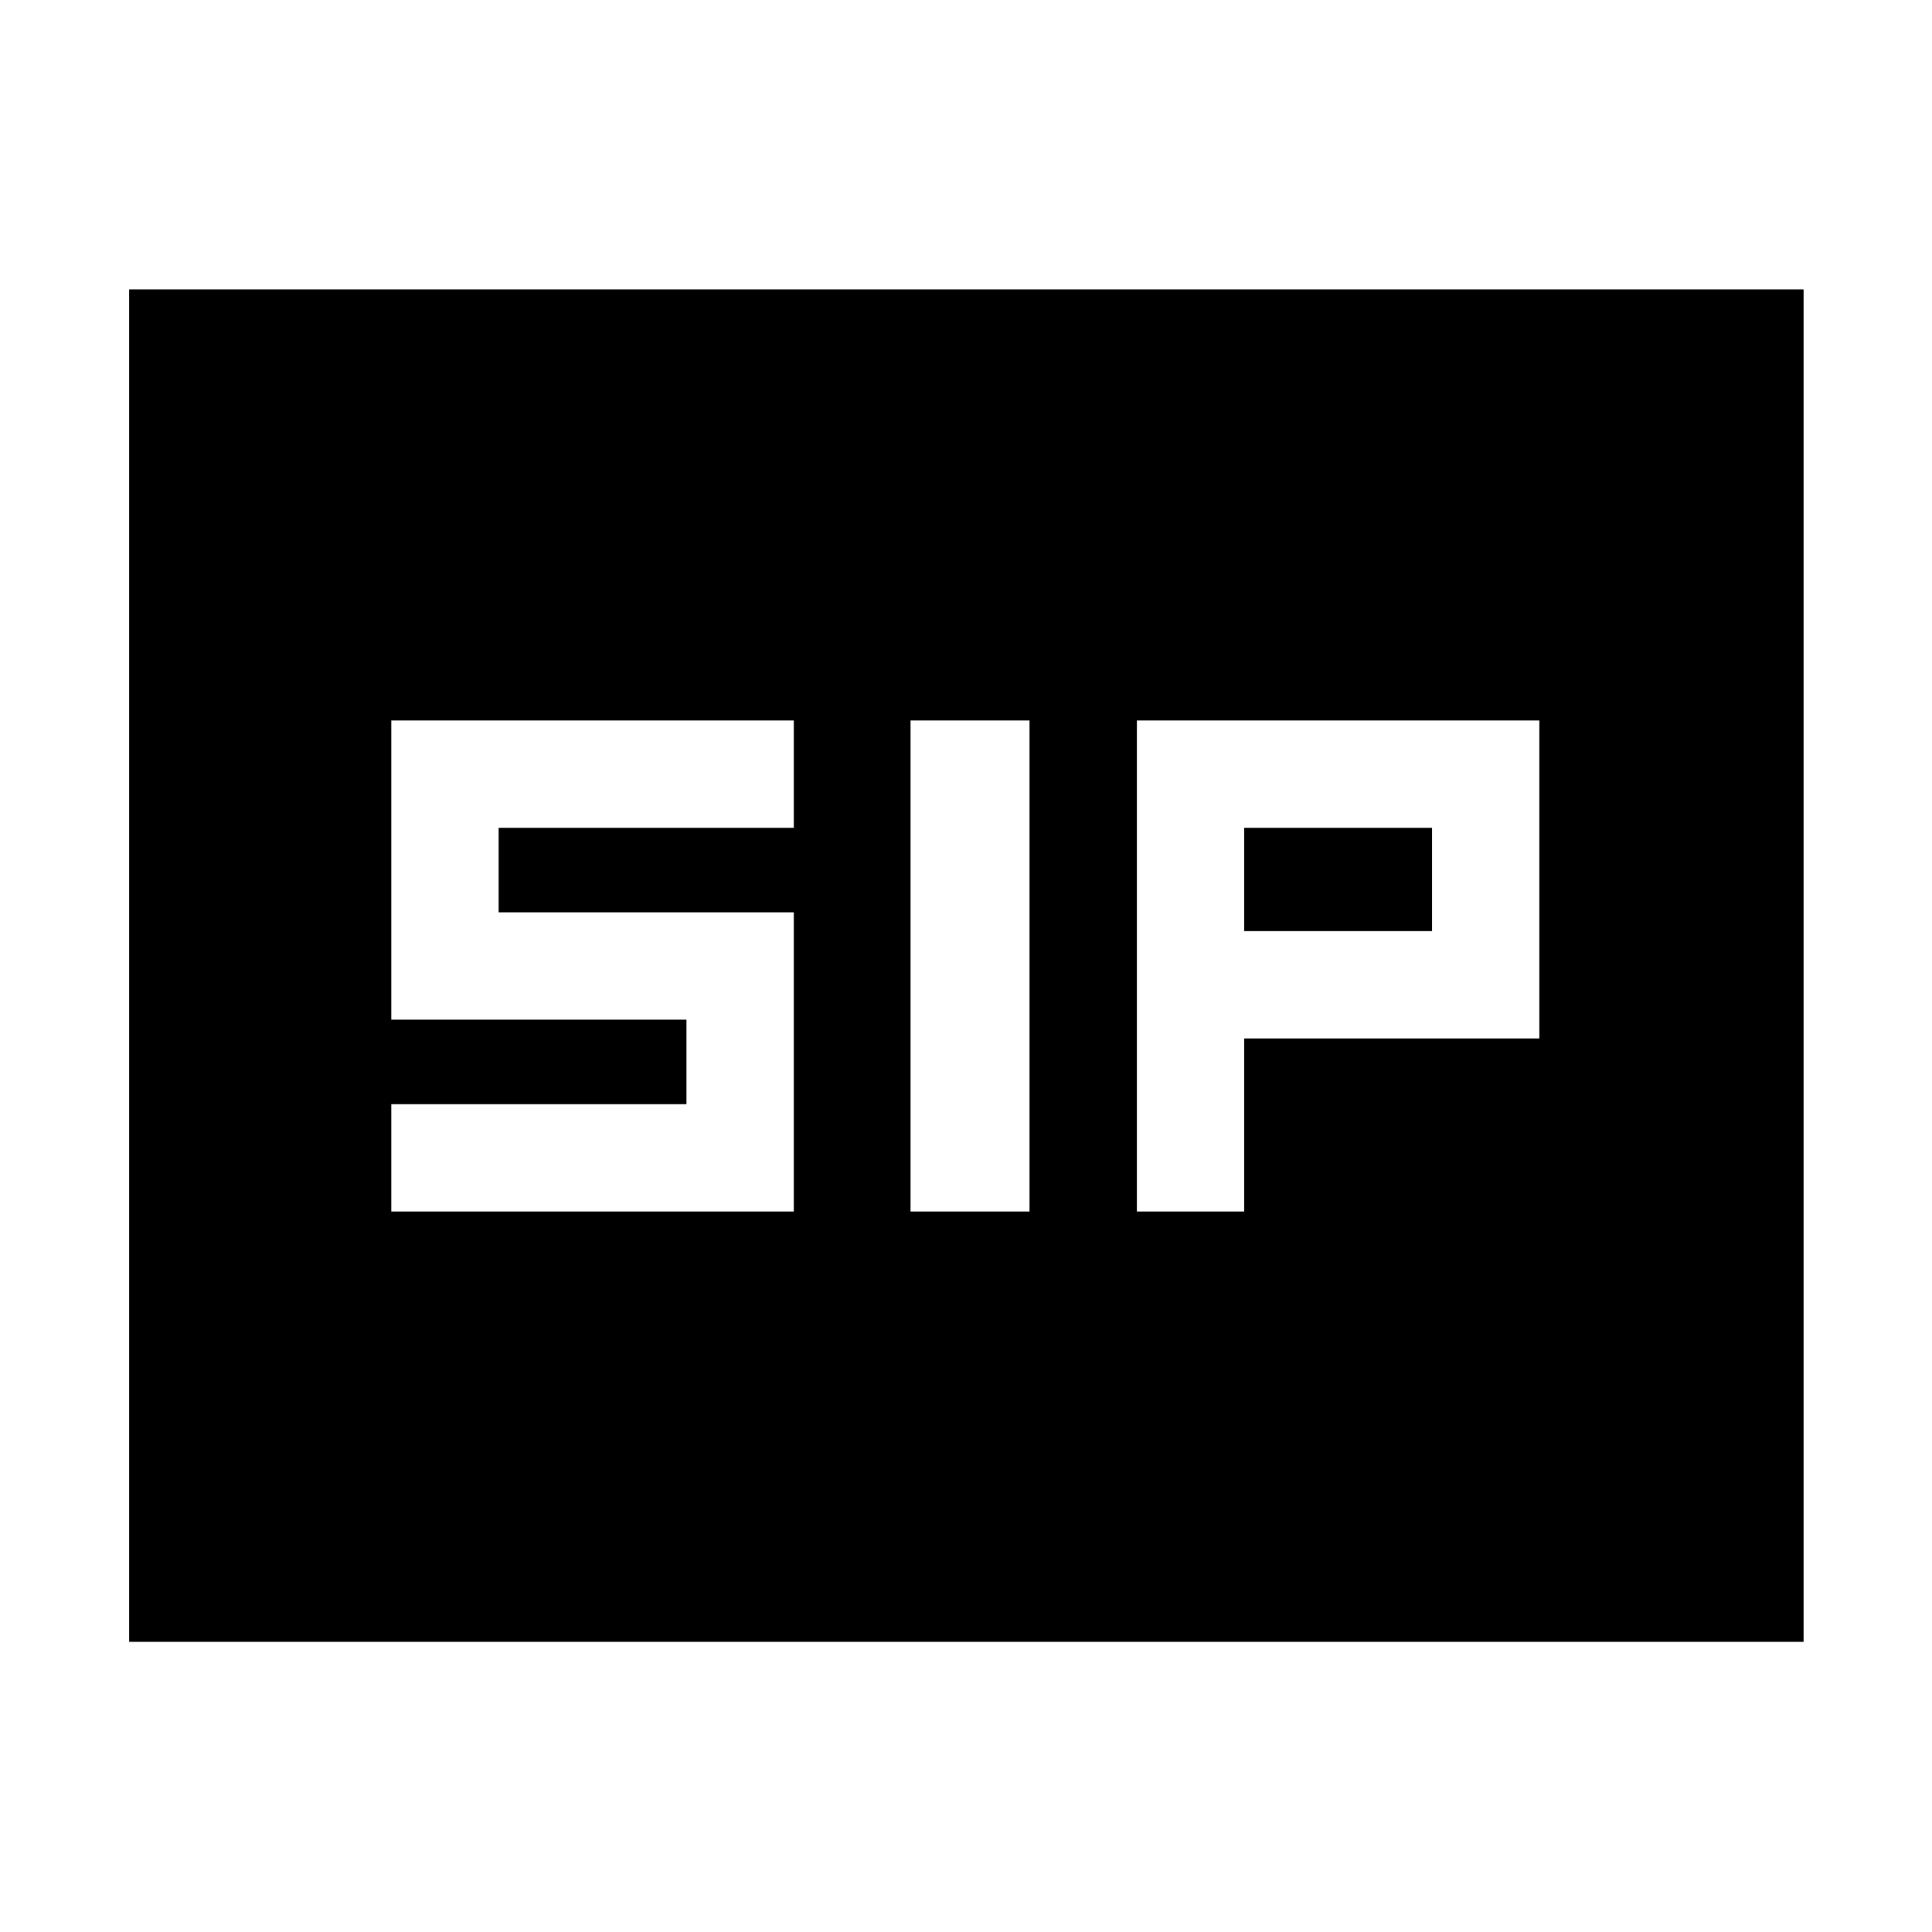 <svg xmlns="http://www.w3.org/2000/svg" height="40" viewBox="0 -960 960 960" width="40"><path d="M452.44-358h59.12v-244h-59.12v244Zm112.46 0h53.33v-86H764.9v-158h-200v244Zm-370.47 0h200v-148.67H247.77v-42h146.66V-602h-200v148.67H341.1v42H194.43V-358Zm423.8-139.33v-51.34h93.34v51.34h-93.34ZM64.17-144.17V-816.2H896.2v672.03H64.17Z"/></svg>